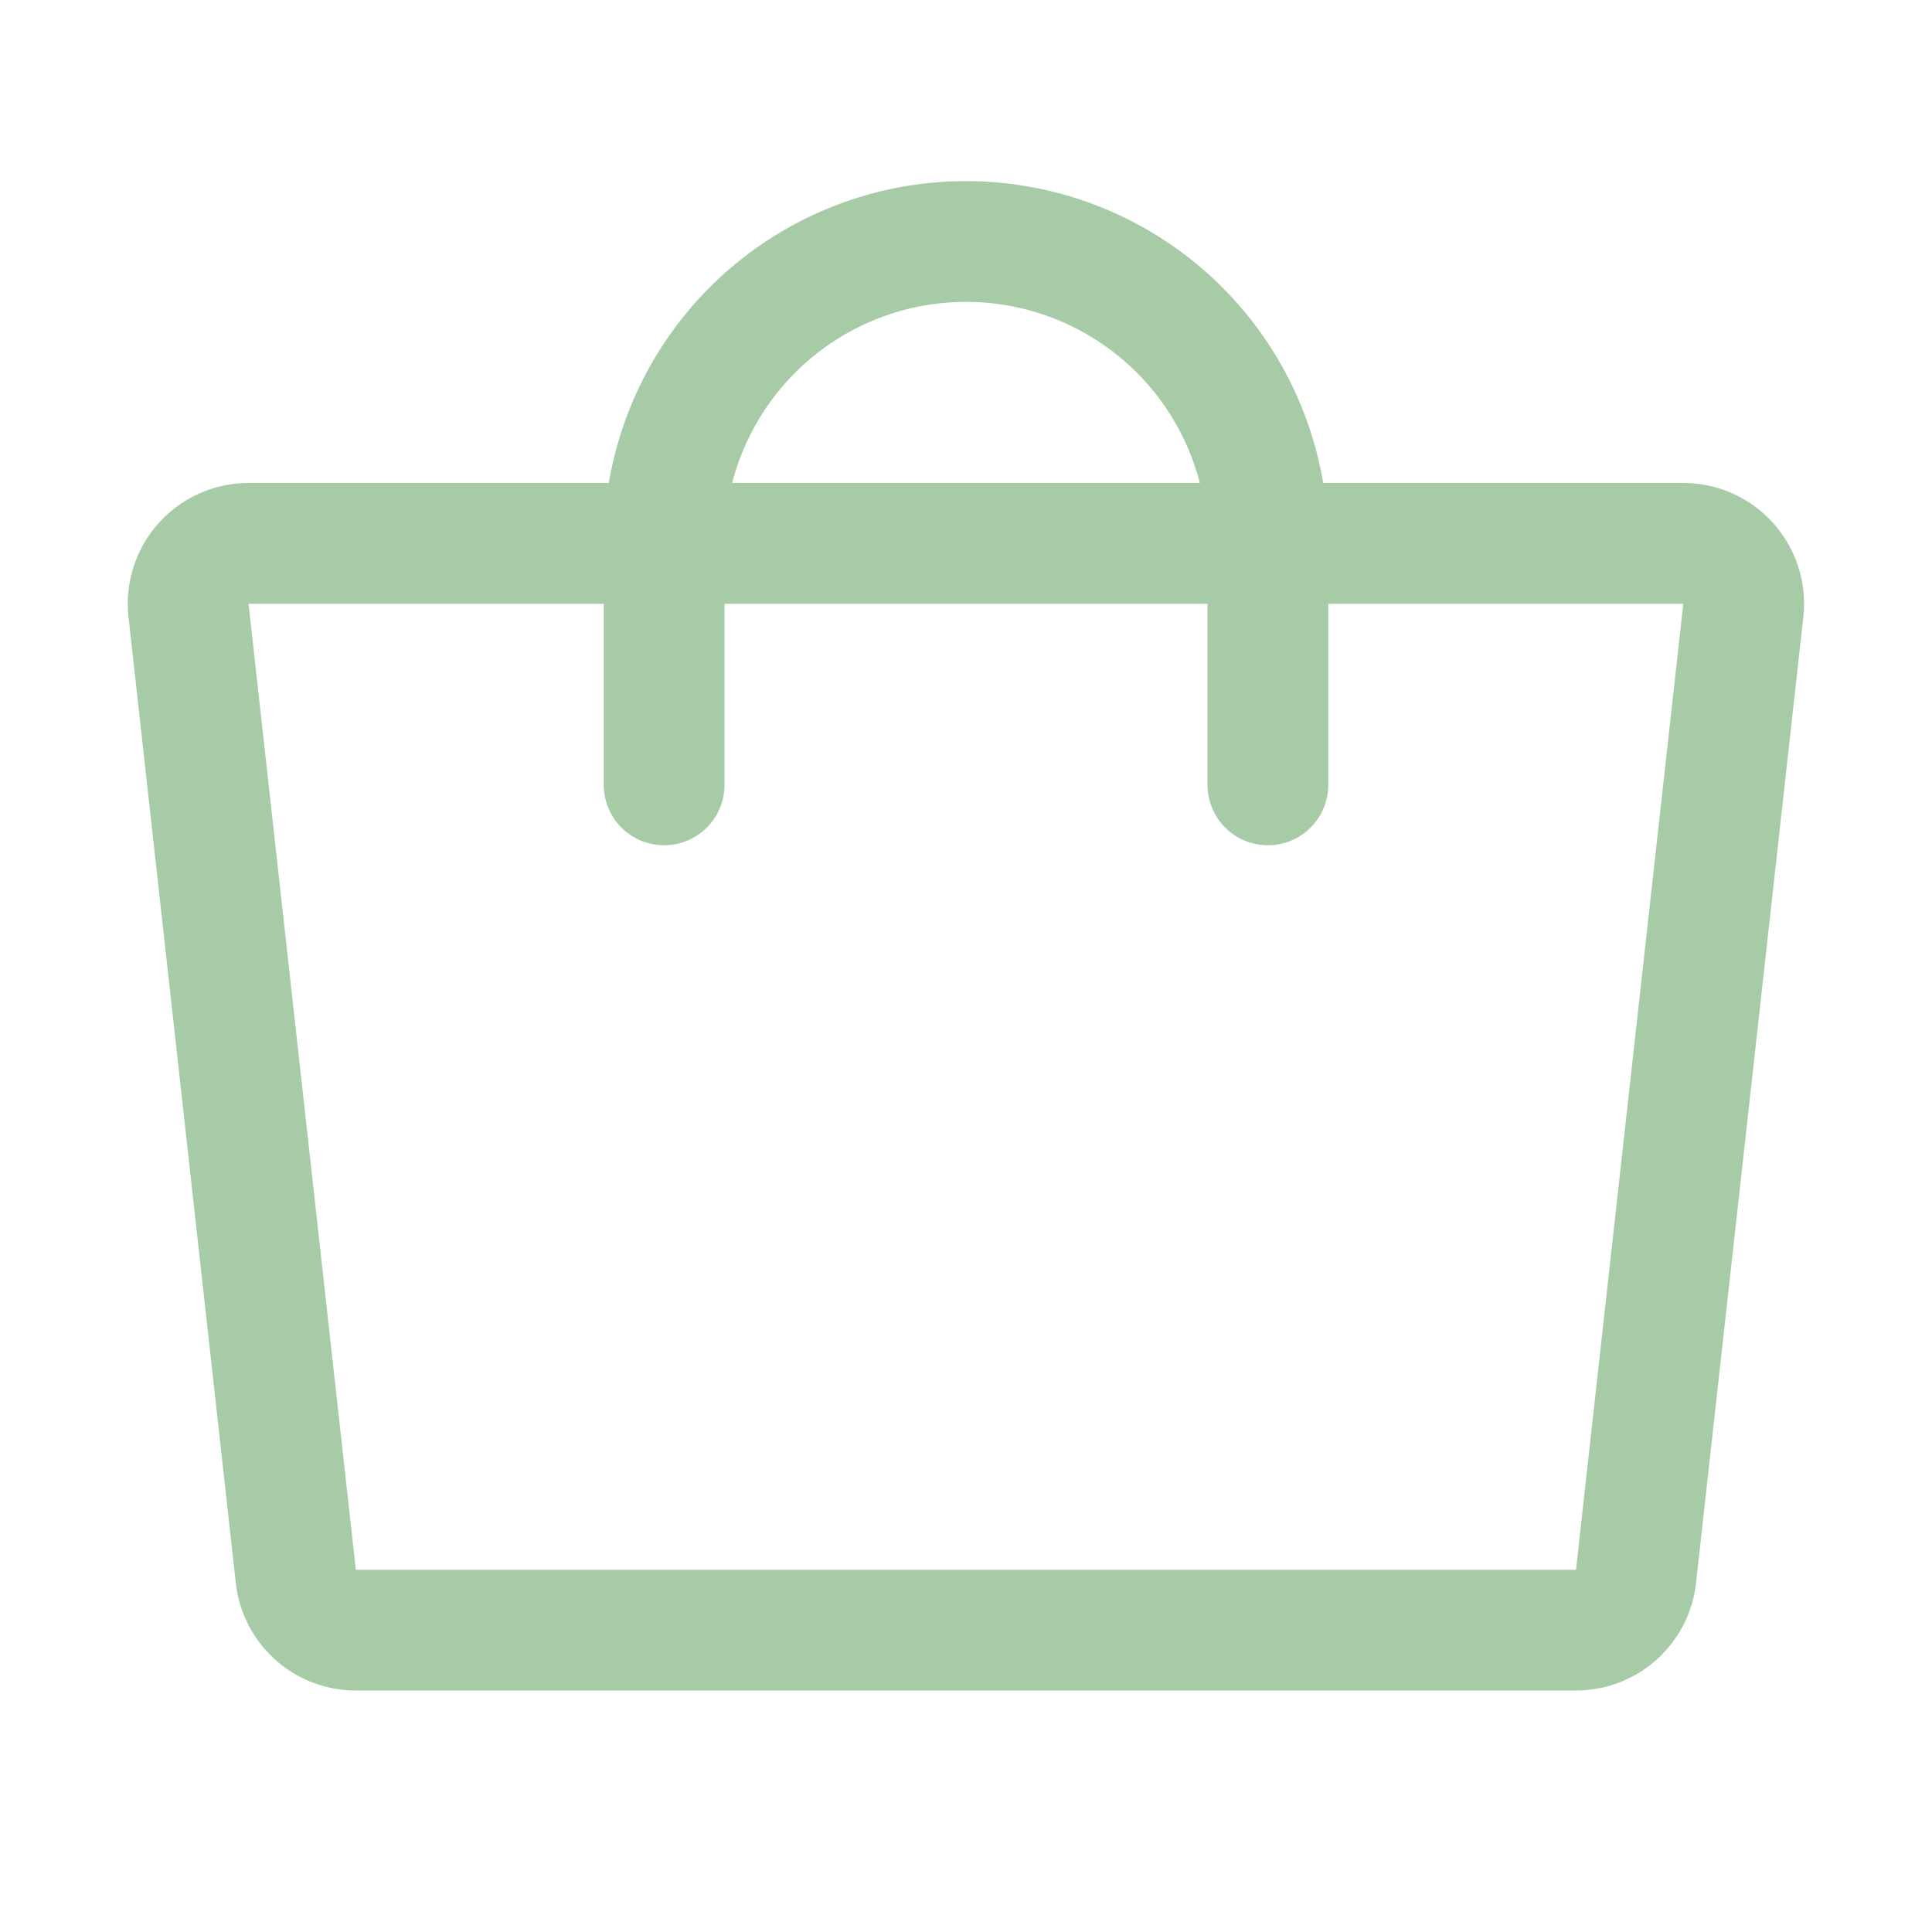 <svg width="24" height="24" viewBox="0 0 24 24" xmlns="http://www.w3.org/2000/svg">
    <defs>
        <filter color-interpolation-filters="auto" id="lelfpigv6a">
            <feColorMatrix in="SourceGraphic" values="0 0 0 0 0.37 0 0 0 0 0.488 0 0 0 0 0.565 0 0 0 1 0"/>
        </filter>
    </defs>
    <g transform="translate(-294 -8)" filter="url(#lelfpigv6a)" fill="none" fill-rule="evenodd">
        <path d="M294 8h24v24h-24z"/>
        <path d="M313.579 28.25H298.42a.75.75 0 0 1-.745-.667l-1.333-12a.75.75 0 0 1 .745-.833h17.824a.75.75 0 0 1 .745.833l-1.333 12a.75.75 0 0 1-.745.667z" stroke="#A6CBA6" stroke-width="1.5" stroke-linecap="round" stroke-linejoin="round"/>
        <path d="M302.25 17.75v-3a3.75 3.75 0 0 1 7.5 0v3" stroke="#A6CBA6" stroke-width="1.5" stroke-linecap="round" stroke-linejoin="round"/>
    </g>
</svg>
